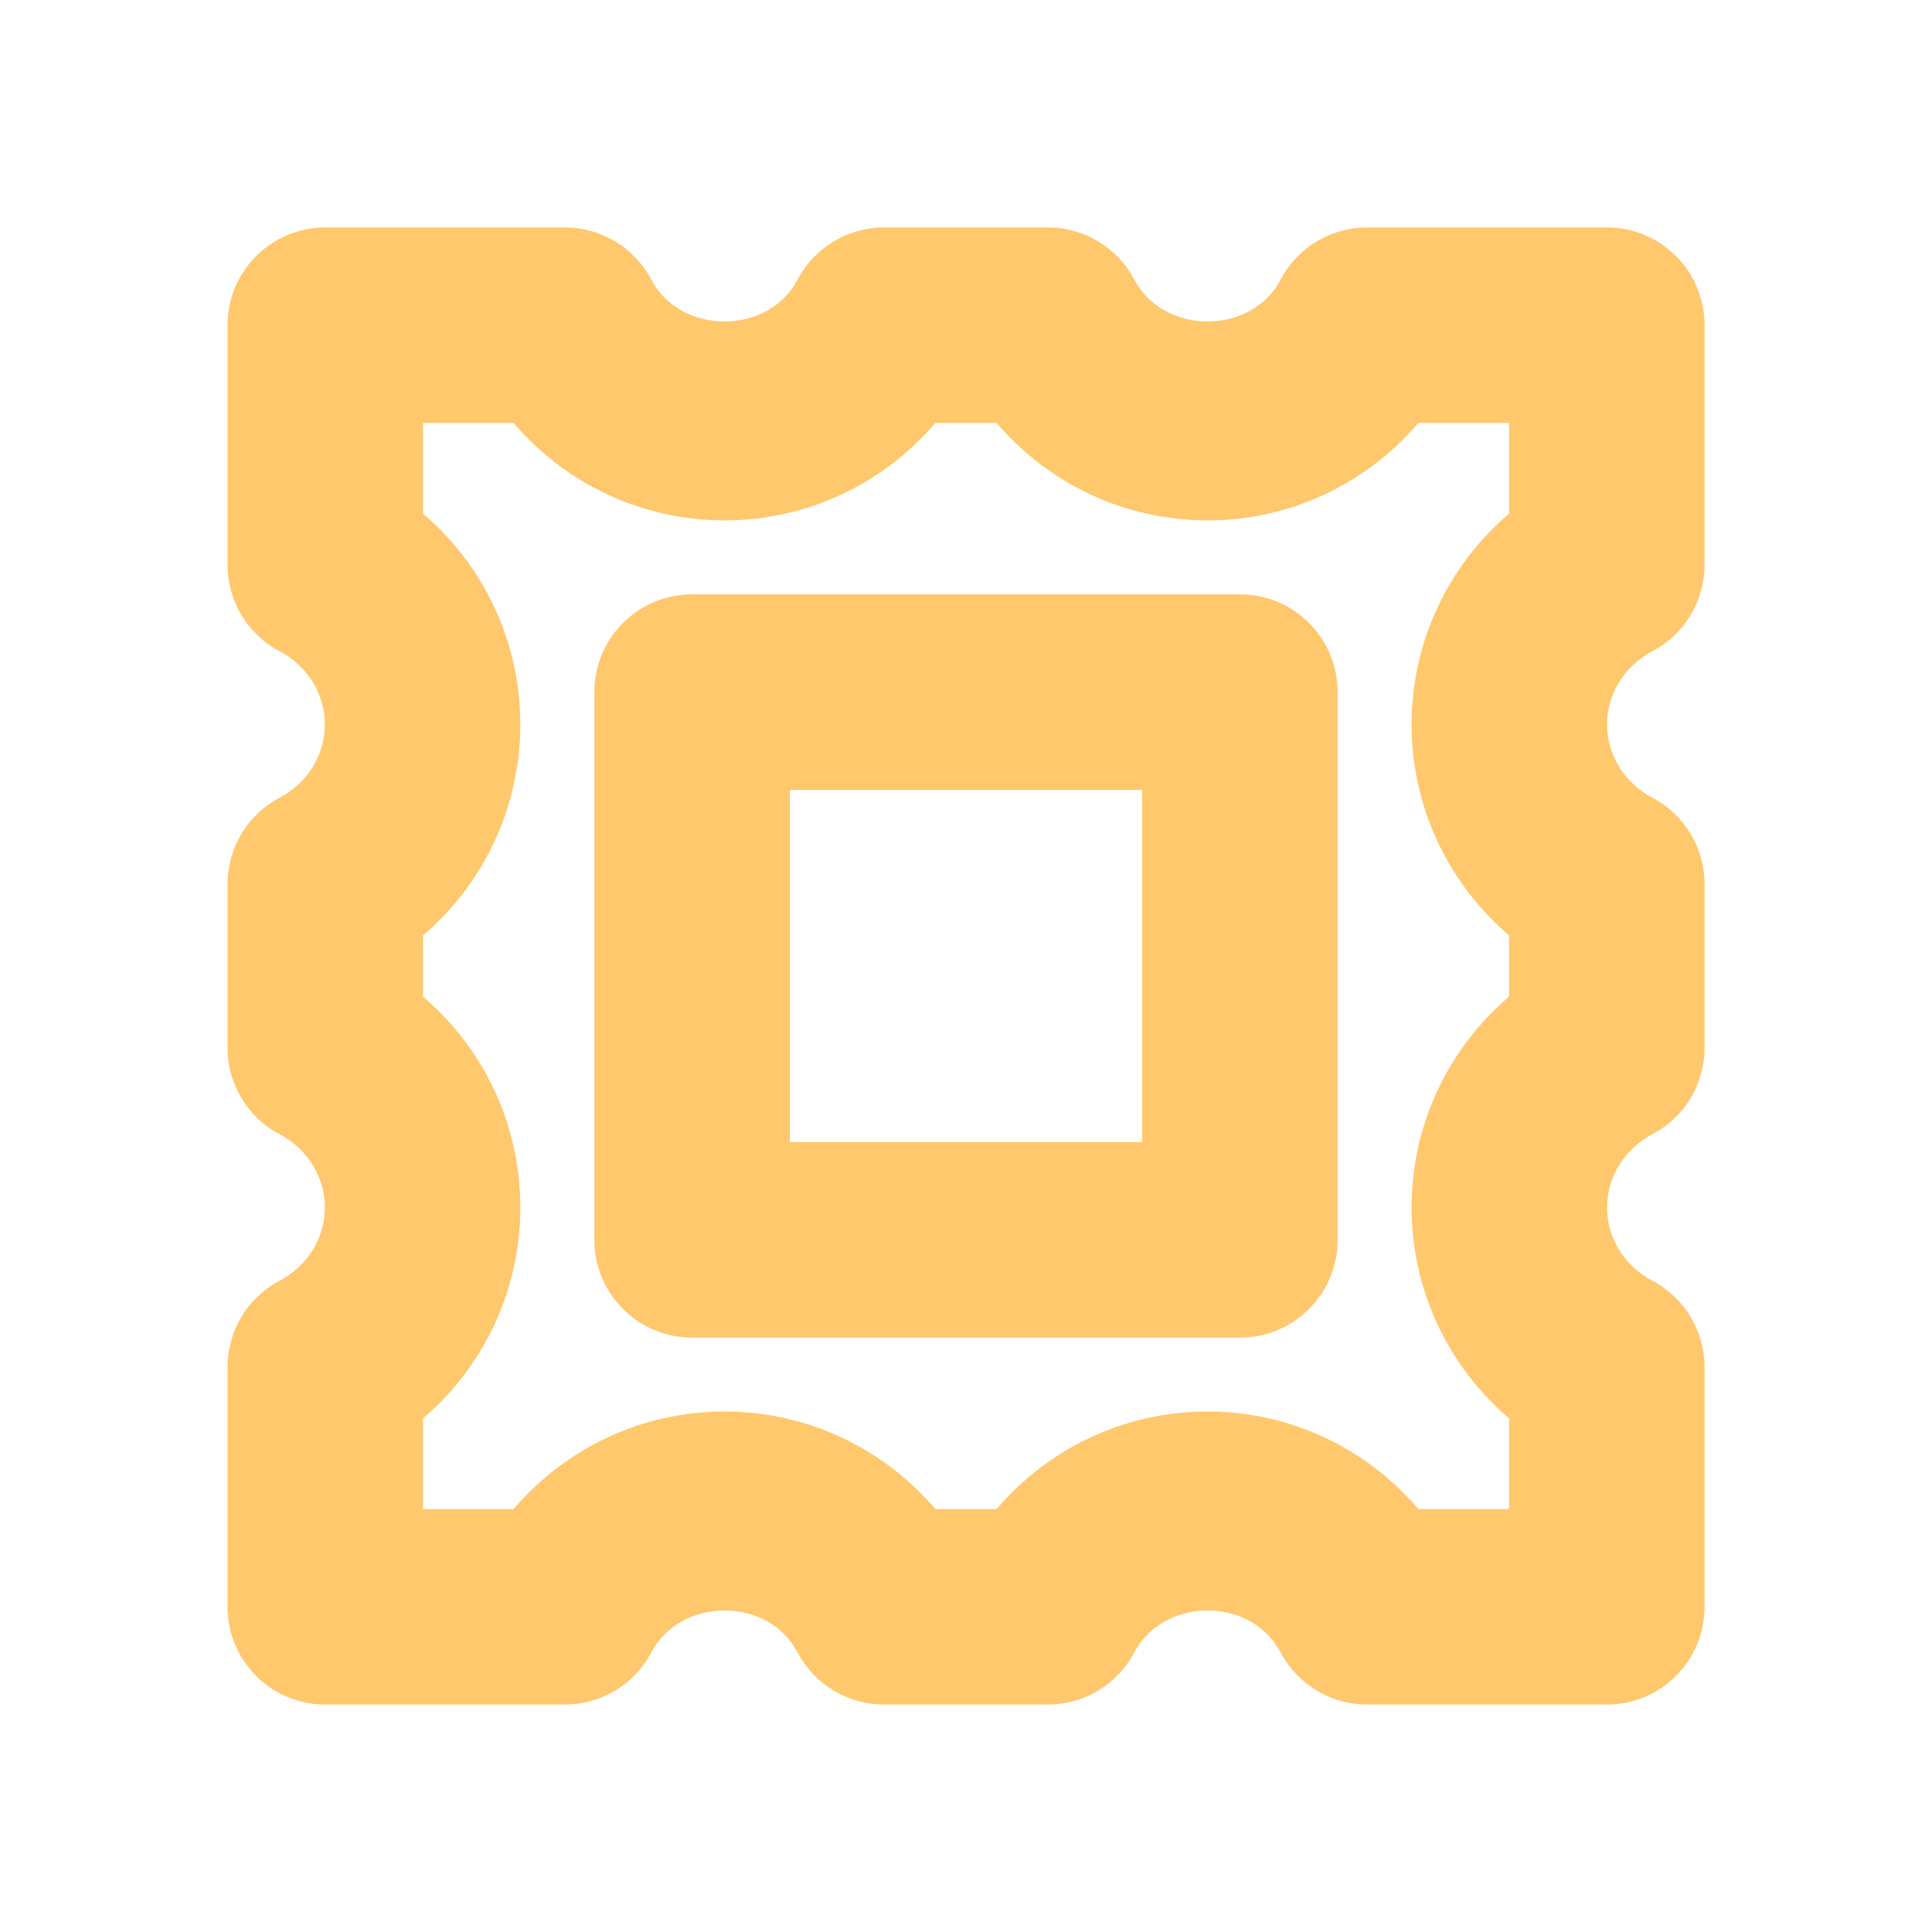 <?xml version="1.0" encoding="UTF-8"?>
<svg width="22px" height="22px" viewBox="0 0 22 22" version="1.1" xmlns="http://www.w3.org/2000/svg" xmlns:xlink="http://www.w3.org/1999/xlink">
    <!-- Generator: Sketch 52.5 (67469) - http://www.bohemiancoding.com/sketch -->
    <title>分组@2x</title>
    <desc>Created with Sketch.</desc>
    <g id="小程序（精简版）" stroke="none" stroke-width="1" fill="none" fill-rule="evenodd">
        <g id="福利社_我要邮票" transform="translate(-159, -158)">
            <g id="分组-5" transform="translate(30, 147)">
                <g id="分组-7" transform="translate(0, 10)">
                    <g id="分组-4-copy" transform="translate(129, 1)">
                        <g id="分组">
                            <polygon id="Fill-1" fill="#FFFFFF" points="0 22 22 22 22 0 0 0"></polygon>
                            <g transform="translate(1.375, 1.375)" fill="#FFC86D">
                                <path d="M7.619,11.631 L11.631,11.631 L11.631,7.62 L7.619,7.62 L7.619,11.631 Z M12.745,13.857 L6.506,13.857 C5.891,13.857 5.393,13.358 5.393,12.743 L5.393,6.506 C5.393,5.892 5.891,5.393 6.506,5.393 L12.745,5.393 C13.36,5.393 13.857,5.892 13.857,6.506 L13.857,12.743 C13.857,13.358 13.36,13.857 12.745,13.857 Z" id="Fill-2"></path>
                                <path d="M14.776,15.809 L15.809,15.809 L15.809,14.777 C15.112,14.18 14.699,13.311 14.699,12.374 C14.699,11.439 15.112,10.568 15.809,9.974 L15.809,9.277 C15.112,8.68 14.699,7.811 14.699,6.874 C14.699,5.939 15.112,5.068 15.809,4.474 L15.809,3.441 L14.776,3.441 C14.181,4.138 13.31,4.551 12.375,4.551 C11.439,4.551 10.569,4.138 9.973,3.441 L9.276,3.441 C8.681,4.138 7.81,4.551 6.875,4.551 C5.939,4.551 5.069,4.138 4.473,3.441 L3.442,3.441 L3.442,4.474 C4.139,5.068 4.55,5.939 4.55,6.874 C4.55,7.811 4.139,8.68 3.442,9.277 L3.442,9.974 C4.139,10.568 4.55,11.439 4.55,12.374 C4.55,13.311 4.139,14.18 3.442,14.777 L3.442,15.809 L4.473,15.809 C5.069,15.111 5.939,14.698 6.875,14.698 C7.81,14.698 8.681,15.111 9.276,15.809 L9.973,15.809 C10.569,15.111 11.439,14.698 12.375,14.698 C13.31,14.698 14.181,15.111 14.776,15.809 M16.922,18.035 L14.193,18.035 C13.779,18.035 13.4,17.807 13.207,17.441 C12.872,16.803 11.878,16.806 11.541,17.441 C11.35,17.807 10.969,18.035 10.556,18.035 L8.693,18.035 C8.279,18.035 7.9,17.807 7.707,17.441 C7.372,16.803 6.378,16.806 6.041,17.441 C5.85,17.807 5.469,18.035 5.056,18.035 L2.328,18.035 C1.714,18.035 1.216,17.538 1.216,16.923 L1.216,14.194 C1.216,13.78 1.444,13.4 1.81,13.208 C2.127,13.041 2.324,12.722 2.324,12.374 C2.324,12.028 2.127,11.709 1.81,11.541 C1.444,11.35 1.216,10.969 1.216,10.557 L1.216,8.694 C1.216,8.28 1.444,7.9 1.81,7.708 C2.127,7.541 2.324,7.222 2.324,6.874 C2.324,6.528 2.127,6.209 1.81,6.041 C1.444,5.85 1.216,5.469 1.216,5.057 L1.216,2.327 C1.216,1.713 1.714,1.215 2.328,1.215 L5.056,1.215 C5.469,1.215 5.85,1.443 6.041,1.809 C6.375,2.443 7.374,2.446 7.707,1.809 C7.9,1.443 8.279,1.215 8.693,1.215 L10.556,1.215 C10.969,1.215 11.35,1.443 11.541,1.809 C11.875,2.443 12.874,2.446 13.207,1.809 C13.4,1.443 13.779,1.215 14.193,1.215 L16.922,1.215 C17.537,1.215 18.035,1.713 18.035,2.327 L18.035,5.057 C18.035,5.469 17.807,5.85 17.439,6.041 C17.123,6.209 16.925,6.528 16.925,6.874 C16.925,7.222 17.123,7.541 17.439,7.708 C17.807,7.9 18.035,8.28 18.035,8.694 L18.035,10.557 C18.035,10.969 17.807,11.35 17.439,11.541 C17.123,11.709 16.925,12.028 16.925,12.374 C16.925,12.722 17.123,13.041 17.439,13.208 C17.807,13.4 18.035,13.78 18.035,14.194 L18.035,16.923 C18.035,17.538 17.537,18.035 16.922,18.035" id="Fill-4"></path>
                            </g>
                        </g>
                    </g>
                </g>
            </g>
        </g>
    </g>
</svg>